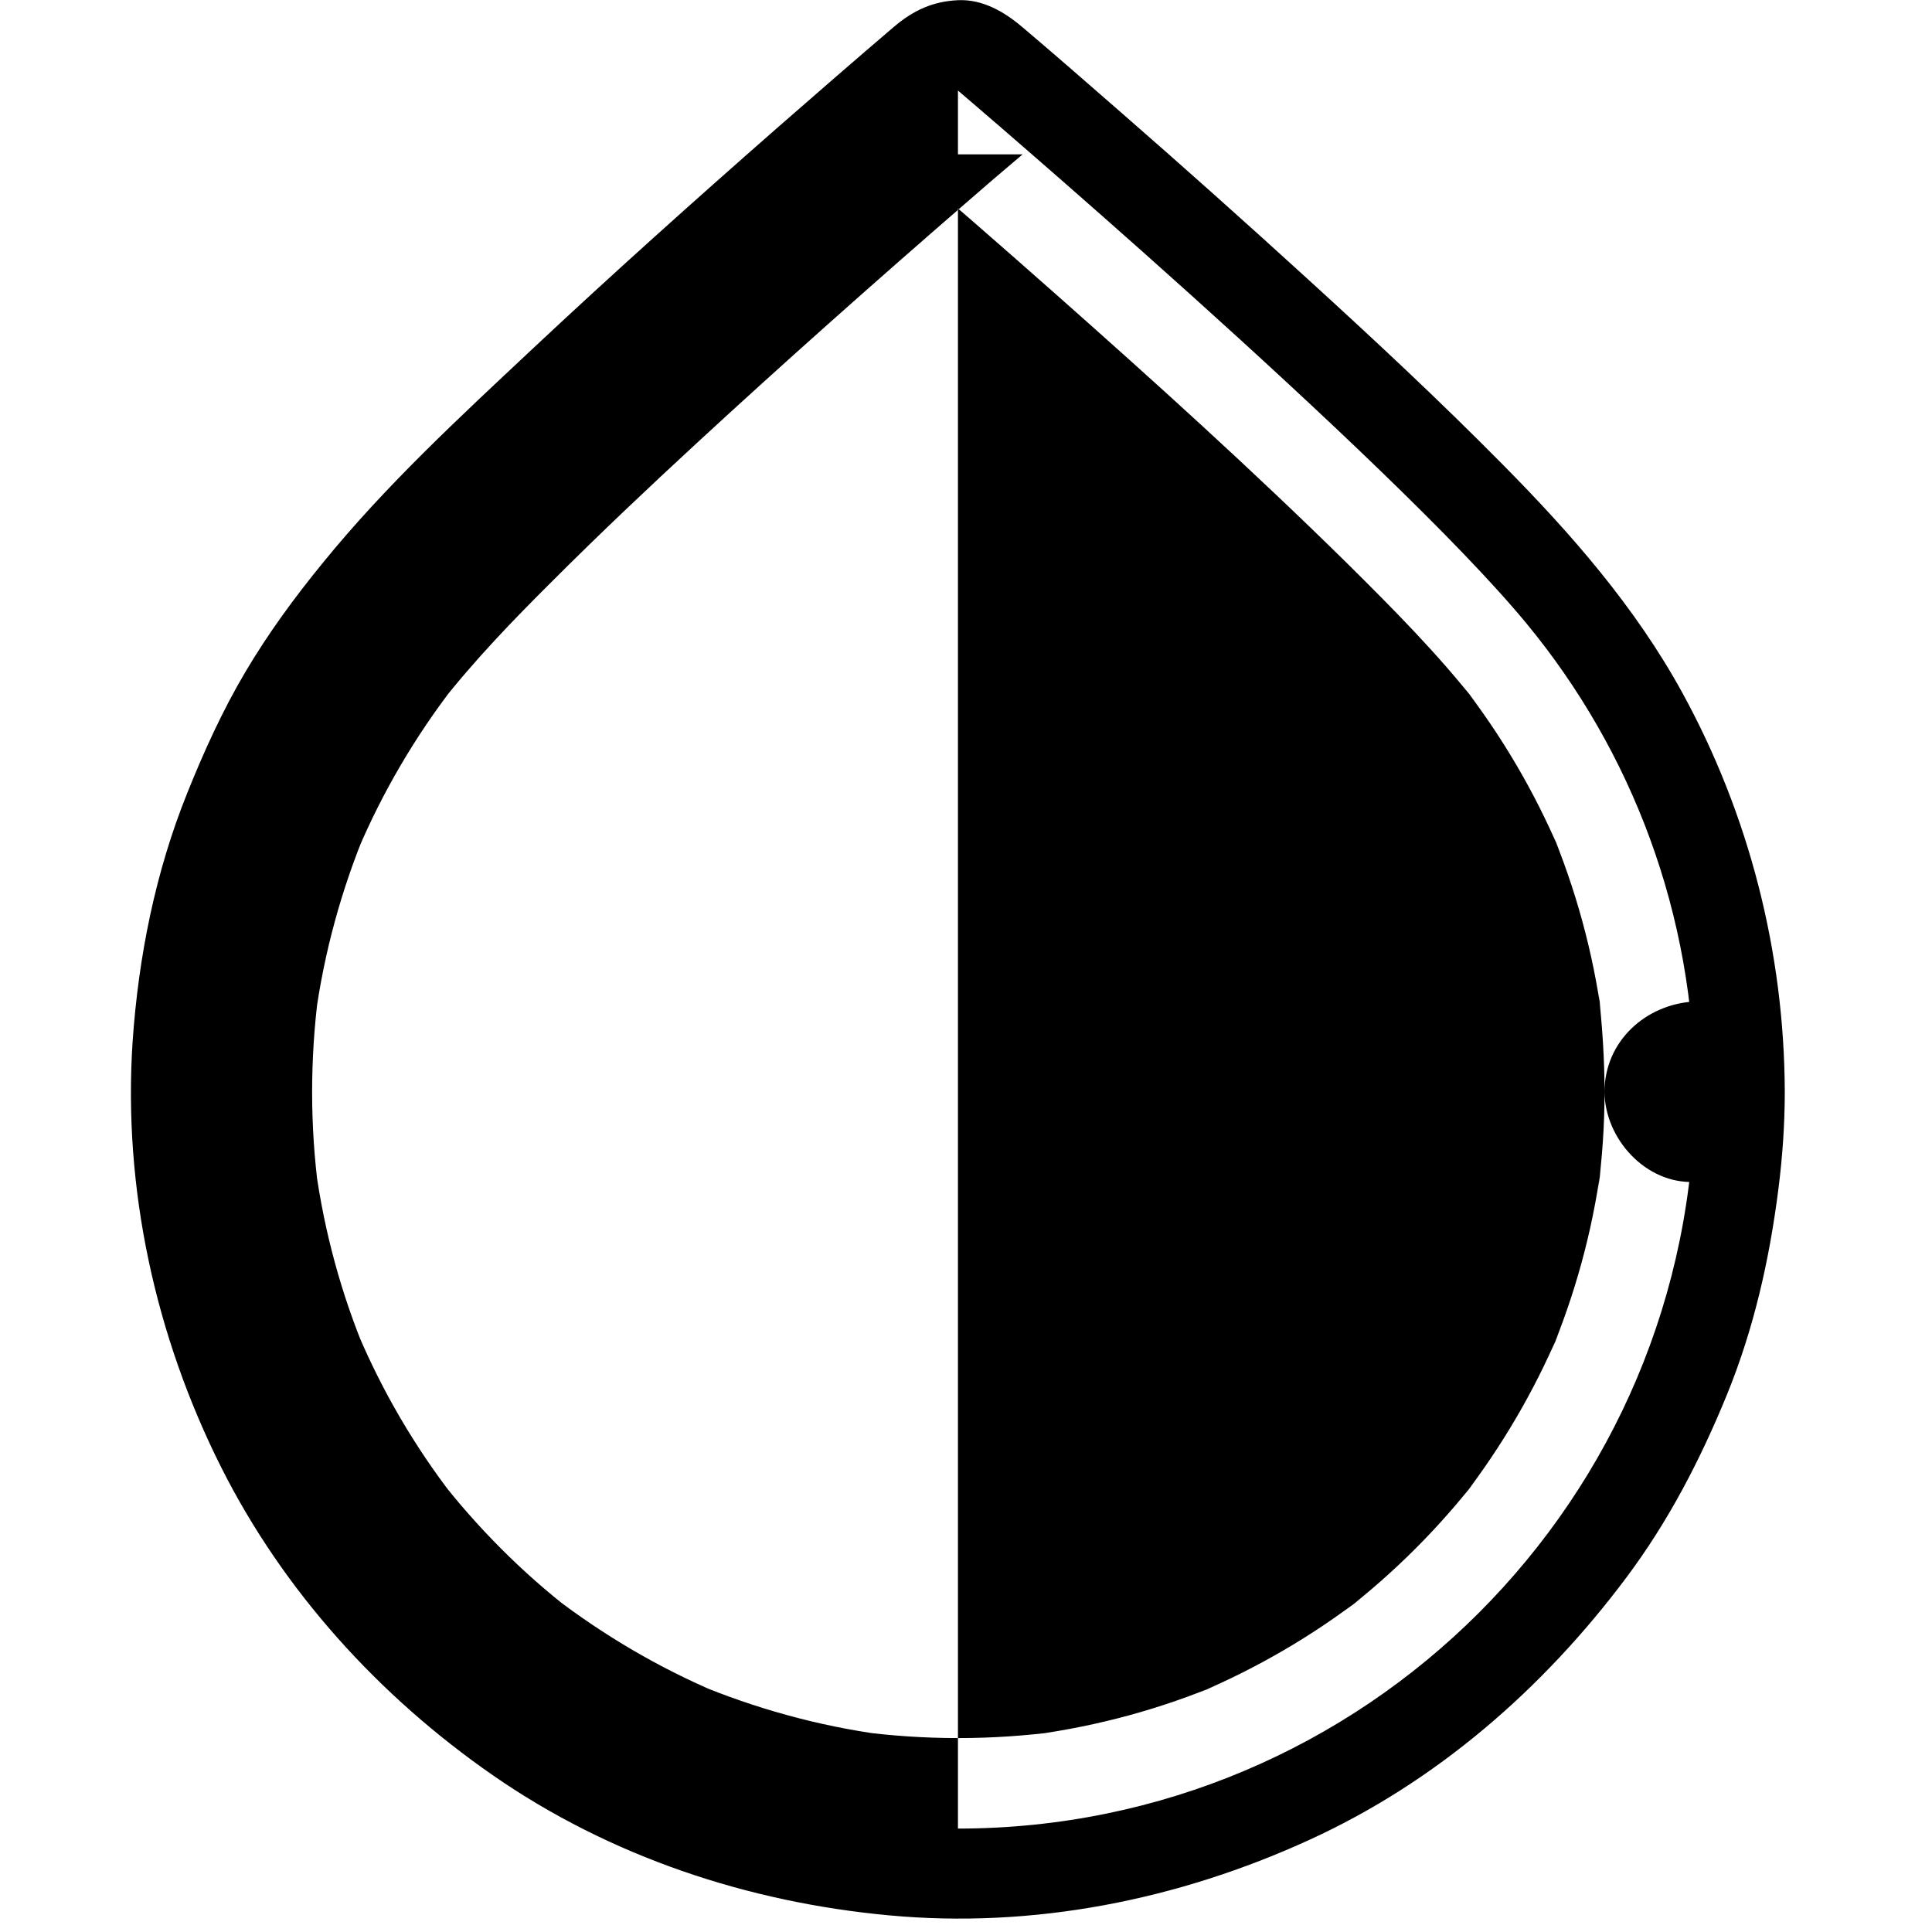 <?xml version="1.0"?>
	<svg xmlns="http://www.w3.org/2000/svg" 
		width="30" 
		height="30" 
		viewbox="0 0 30 30" 
		code="80979" 
		 transform=""
		><path d="M26.315 16.954C26.315 23.272 21.193 28.394 14.875 28.394L14.875 1.406C14.875 1.406 21.609 7.137 23.708 9.687 25.335 11.661 26.315 14.194 26.315 16.954ZM24.915 16.954C24.915 17.472 24.88 17.993 24.81 18.507 24.828 18.385 24.845 18.259 24.859 18.136 24.723 19.134 24.454 20.11 24.065 21.037 24.111 20.925 24.16 20.813 24.205 20.701 23.82 21.607 23.32 22.457 22.722 23.237 22.795 23.143 22.869 23.048 22.942 22.954 22.344 23.727 21.648 24.42 20.878 25.018 20.973 24.945 21.067 24.871 21.162 24.798 20.381 25.399 19.531 25.896 18.625 26.281 18.737 26.236 18.849 26.187 18.961 26.141 18.034 26.533 17.058 26.799 16.061 26.935 16.183 26.918 16.309 26.9 16.431 26.886 15.403 27.023 14.357 27.023 13.328 26.886 13.451 26.904 13.577 26.921 13.699 26.935 12.702 26.799 11.726 26.529 10.799 26.141 10.911 26.187 11.023 26.236 11.135 26.281 10.229 25.896 9.378 25.396 8.598 24.798 8.693 24.871 8.787 24.945 8.882 25.018 8.108 24.42 7.416 23.724 6.817 22.954 6.891 23.048 6.964 23.143 7.038 23.237 6.436 22.457 5.939 21.607 5.555 20.701 5.6 20.813 5.649 20.925 5.694 21.037 5.303 20.11 5.037 19.134 4.9 18.136 4.918 18.259 4.935 18.385 4.949 18.507 4.813 17.482 4.813 16.447 4.946 15.422 4.928 15.544 4.911 15.67 4.897 15.792 5.033 14.788 5.303 13.805 5.694 12.871 5.649 12.983 5.6 13.095 5.555 13.207 5.943 12.294 6.447 11.437 7.052 10.653 6.978 10.748 6.905 10.842 6.831 10.936 7.367 10.251 7.972 9.624 8.588 9.012 9.322 8.278 10.075 7.567 10.837 6.864 12.202 5.605 13.591 4.373 14.994 3.156 15.287 2.9 15.581 2.648 15.879 2.397 15.217 2.397 14.56 2.397 13.899 2.397 14.731 3.107 15.557 3.827 16.376 4.552 17.922 5.92 19.454 7.305 20.924 8.753 21.627 9.45 22.33 10.156 22.939 10.936 22.865 10.842 22.792 10.748 22.718 10.653 23.324 11.437 23.827 12.294 24.216 13.207 24.17 13.095 24.121 12.983 24.076 12.871 24.468 13.805 24.737 14.788 24.873 15.792 24.856 15.67 24.838 15.544 24.824 15.422 24.88 15.929 24.915 16.44 24.915 16.954 24.919 17.685 25.559 18.388 26.315 18.353 27.071 18.318 27.718 17.738 27.714 16.954 27.707 14.792 27.162 12.651 26.122 10.755 25.395 9.429 24.398 8.288 23.338 7.217 22.358 6.224 21.336 5.272 20.304 4.331 19.342 3.453 18.37 2.585 17.387 1.728 16.89 1.294 16.39 0.857 15.886 0.43 15.879 0.423 15.872 0.42 15.865 0.413 15.588 0.178 15.252-0.014 14.875 0.003 14.486 0.021 14.182 0.161 13.885 0.413 13.269 0.938 12.66 1.469 12.051 2.001 10.767 3.128 9.497 4.265 8.252 5.433 7.132 6.483 5.985 7.543 5.016 8.736 4.575 9.275 4.162 9.838 3.809 10.436 3.455 11.034 3.169 11.664 2.91 12.308 2.413 13.539 2.15 14.855 2.059 16.177 1.909 18.455 2.413 20.75 3.434 22.783 4.403 24.71 5.89 26.344 7.657 27.569 9.473 28.828 11.61 29.538 13.801 29.741 16.043 29.951 18.293 29.503 20.332 28.569 22.302 27.67 23.96 26.225 25.251 24.5 25.906 23.626 26.399 22.674 26.812 21.666 27.235 20.631 27.476 19.56 27.616 18.455 27.679 17.955 27.714 17.454 27.714 16.95 27.714 16.219 27.071 15.516 26.315 15.551 25.556 15.59 24.915 16.17 24.915 16.954Z"/>
	</svg>
	